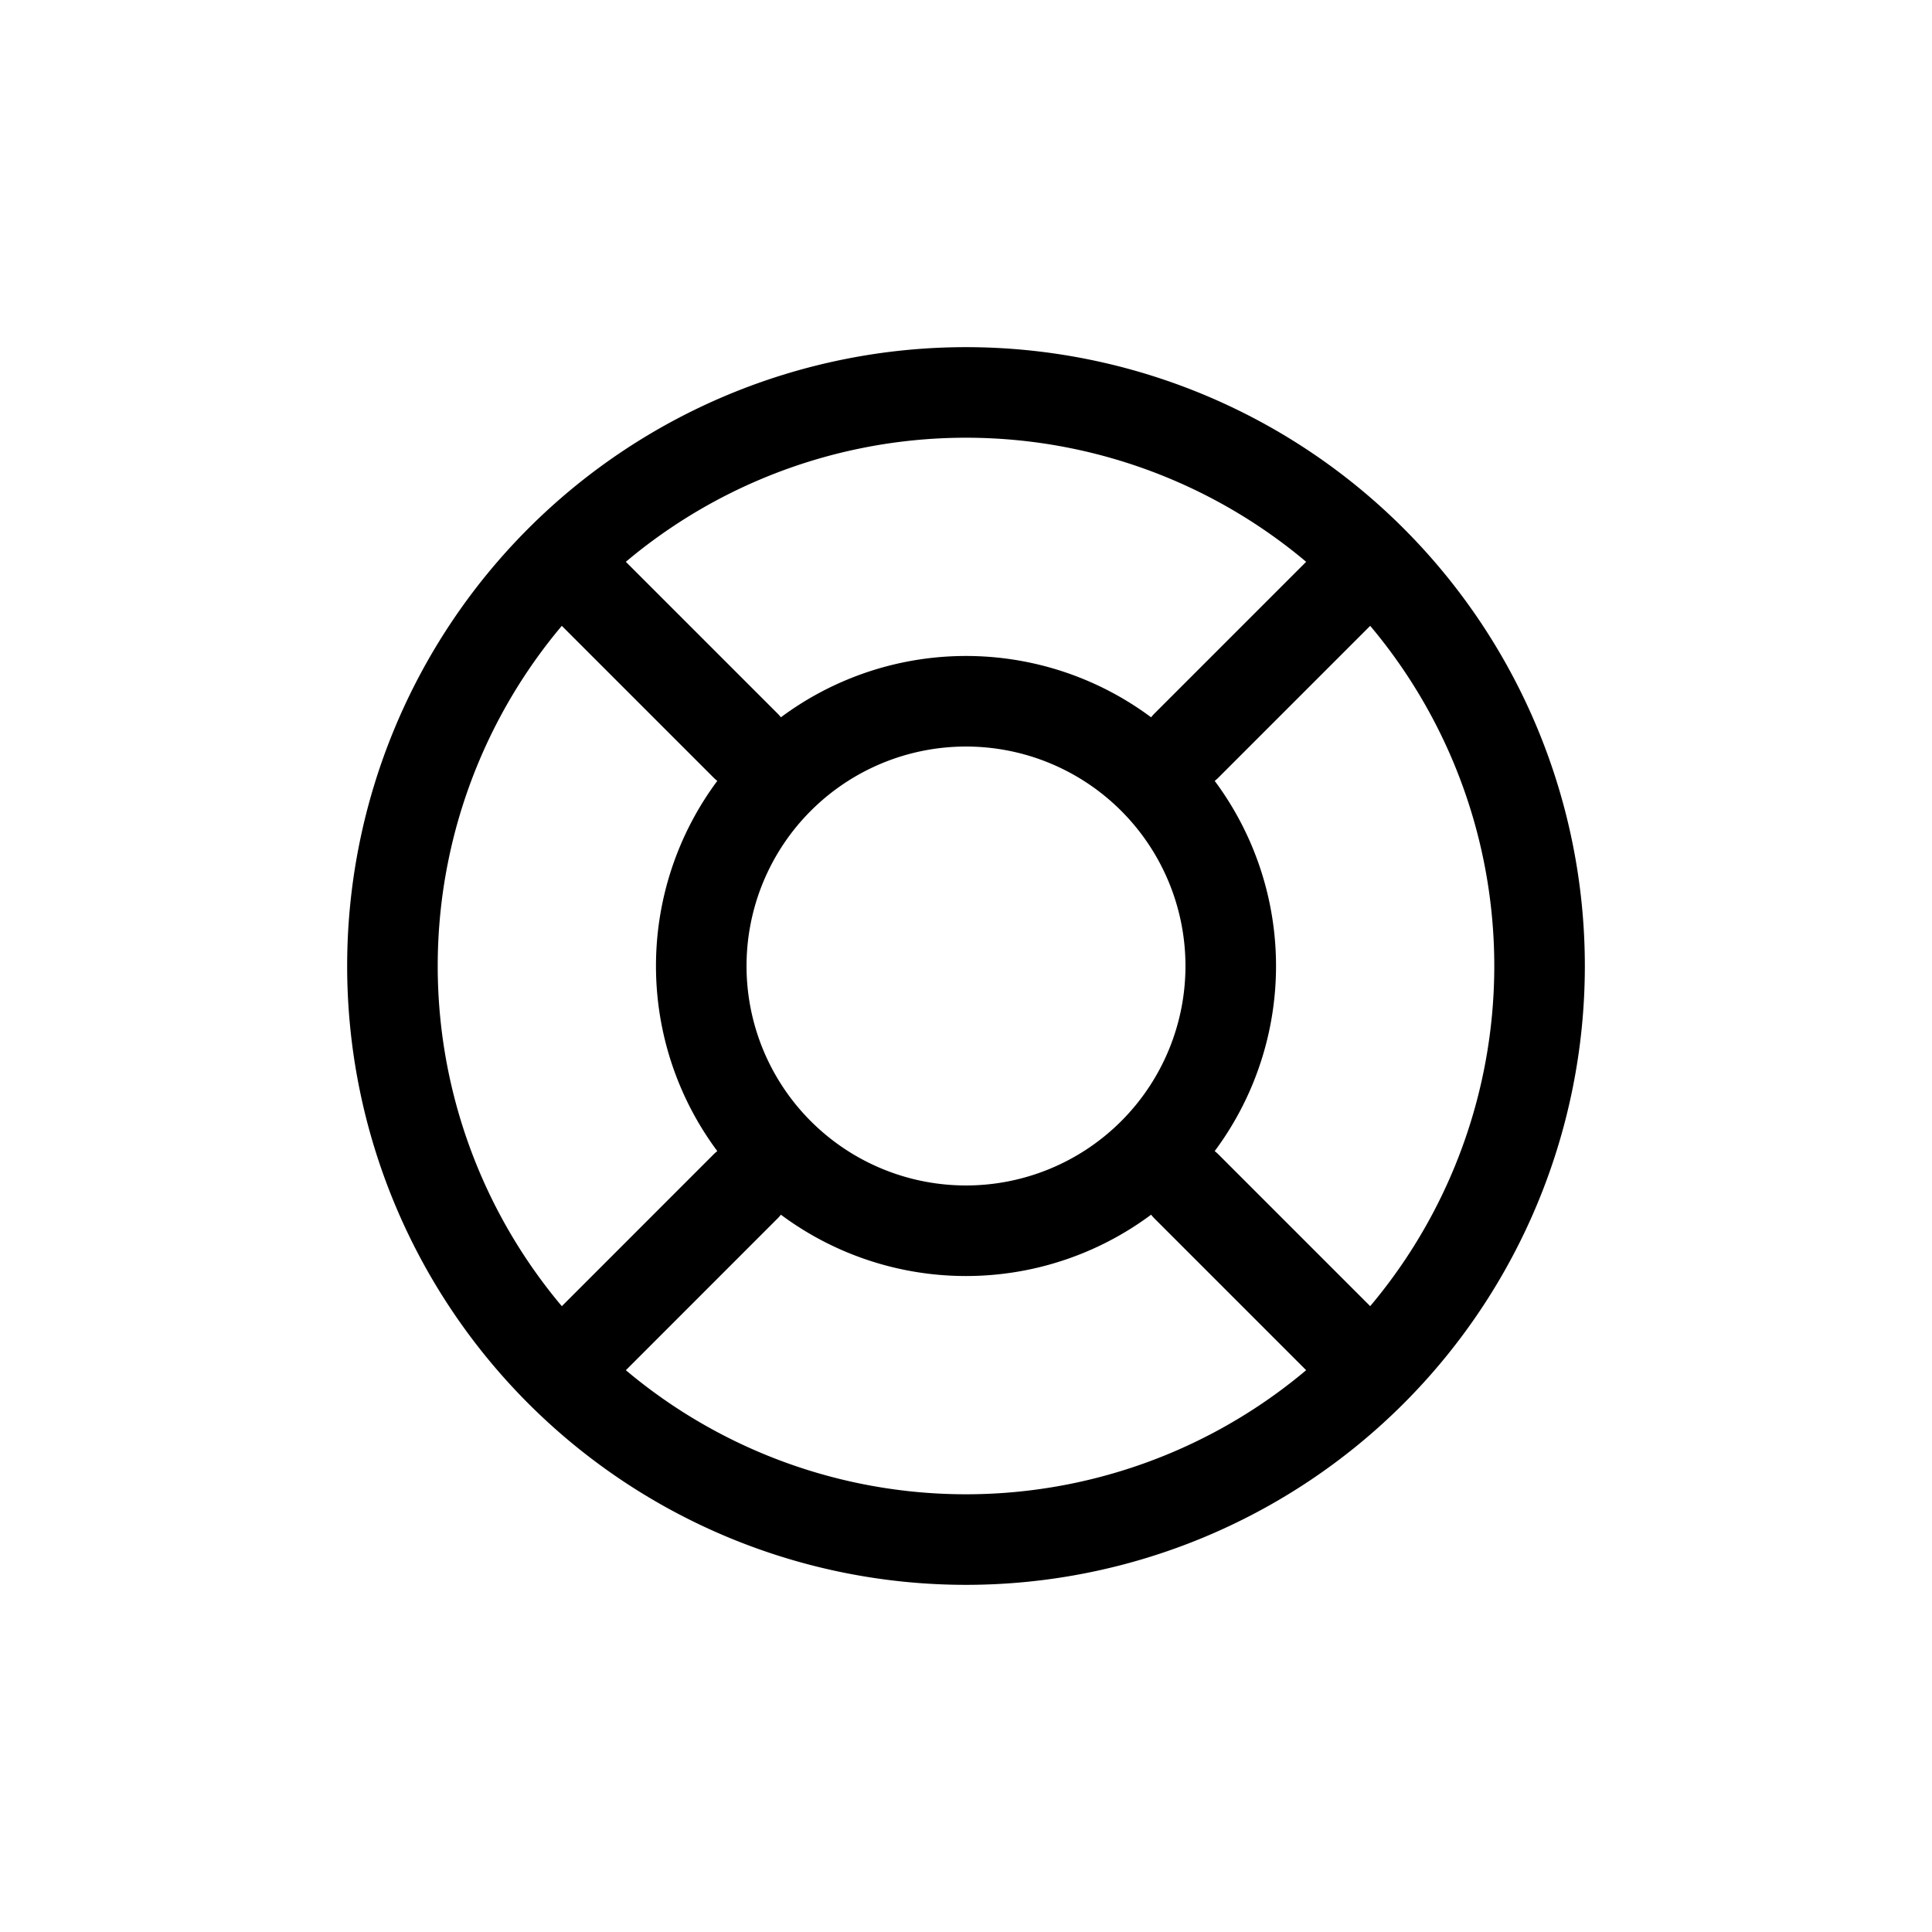 <svg xmlns="http://www.w3.org/2000/svg" width="16" height="16" fill="none" viewBox="0 0 32 32"><path stroke="#000" stroke-linecap="round" stroke-linejoin="round" stroke-width="1.5" d="m9.423 9.423 2.923 2.923m10.23 10.23-2.922-2.922m-10.23 2.923 2.922-2.923m10.23-10.23-2.922 2.922M25.5 16a9.5 9.5 0 1 1-19 0 9.5 9.5 0 0 1 19 0Zm-5.115 0a4.385 4.385 0 1 1-8.77 0 4.385 4.385 0 0 1 8.77 0Z" vector-effect="non-scaling-stroke"/></svg>